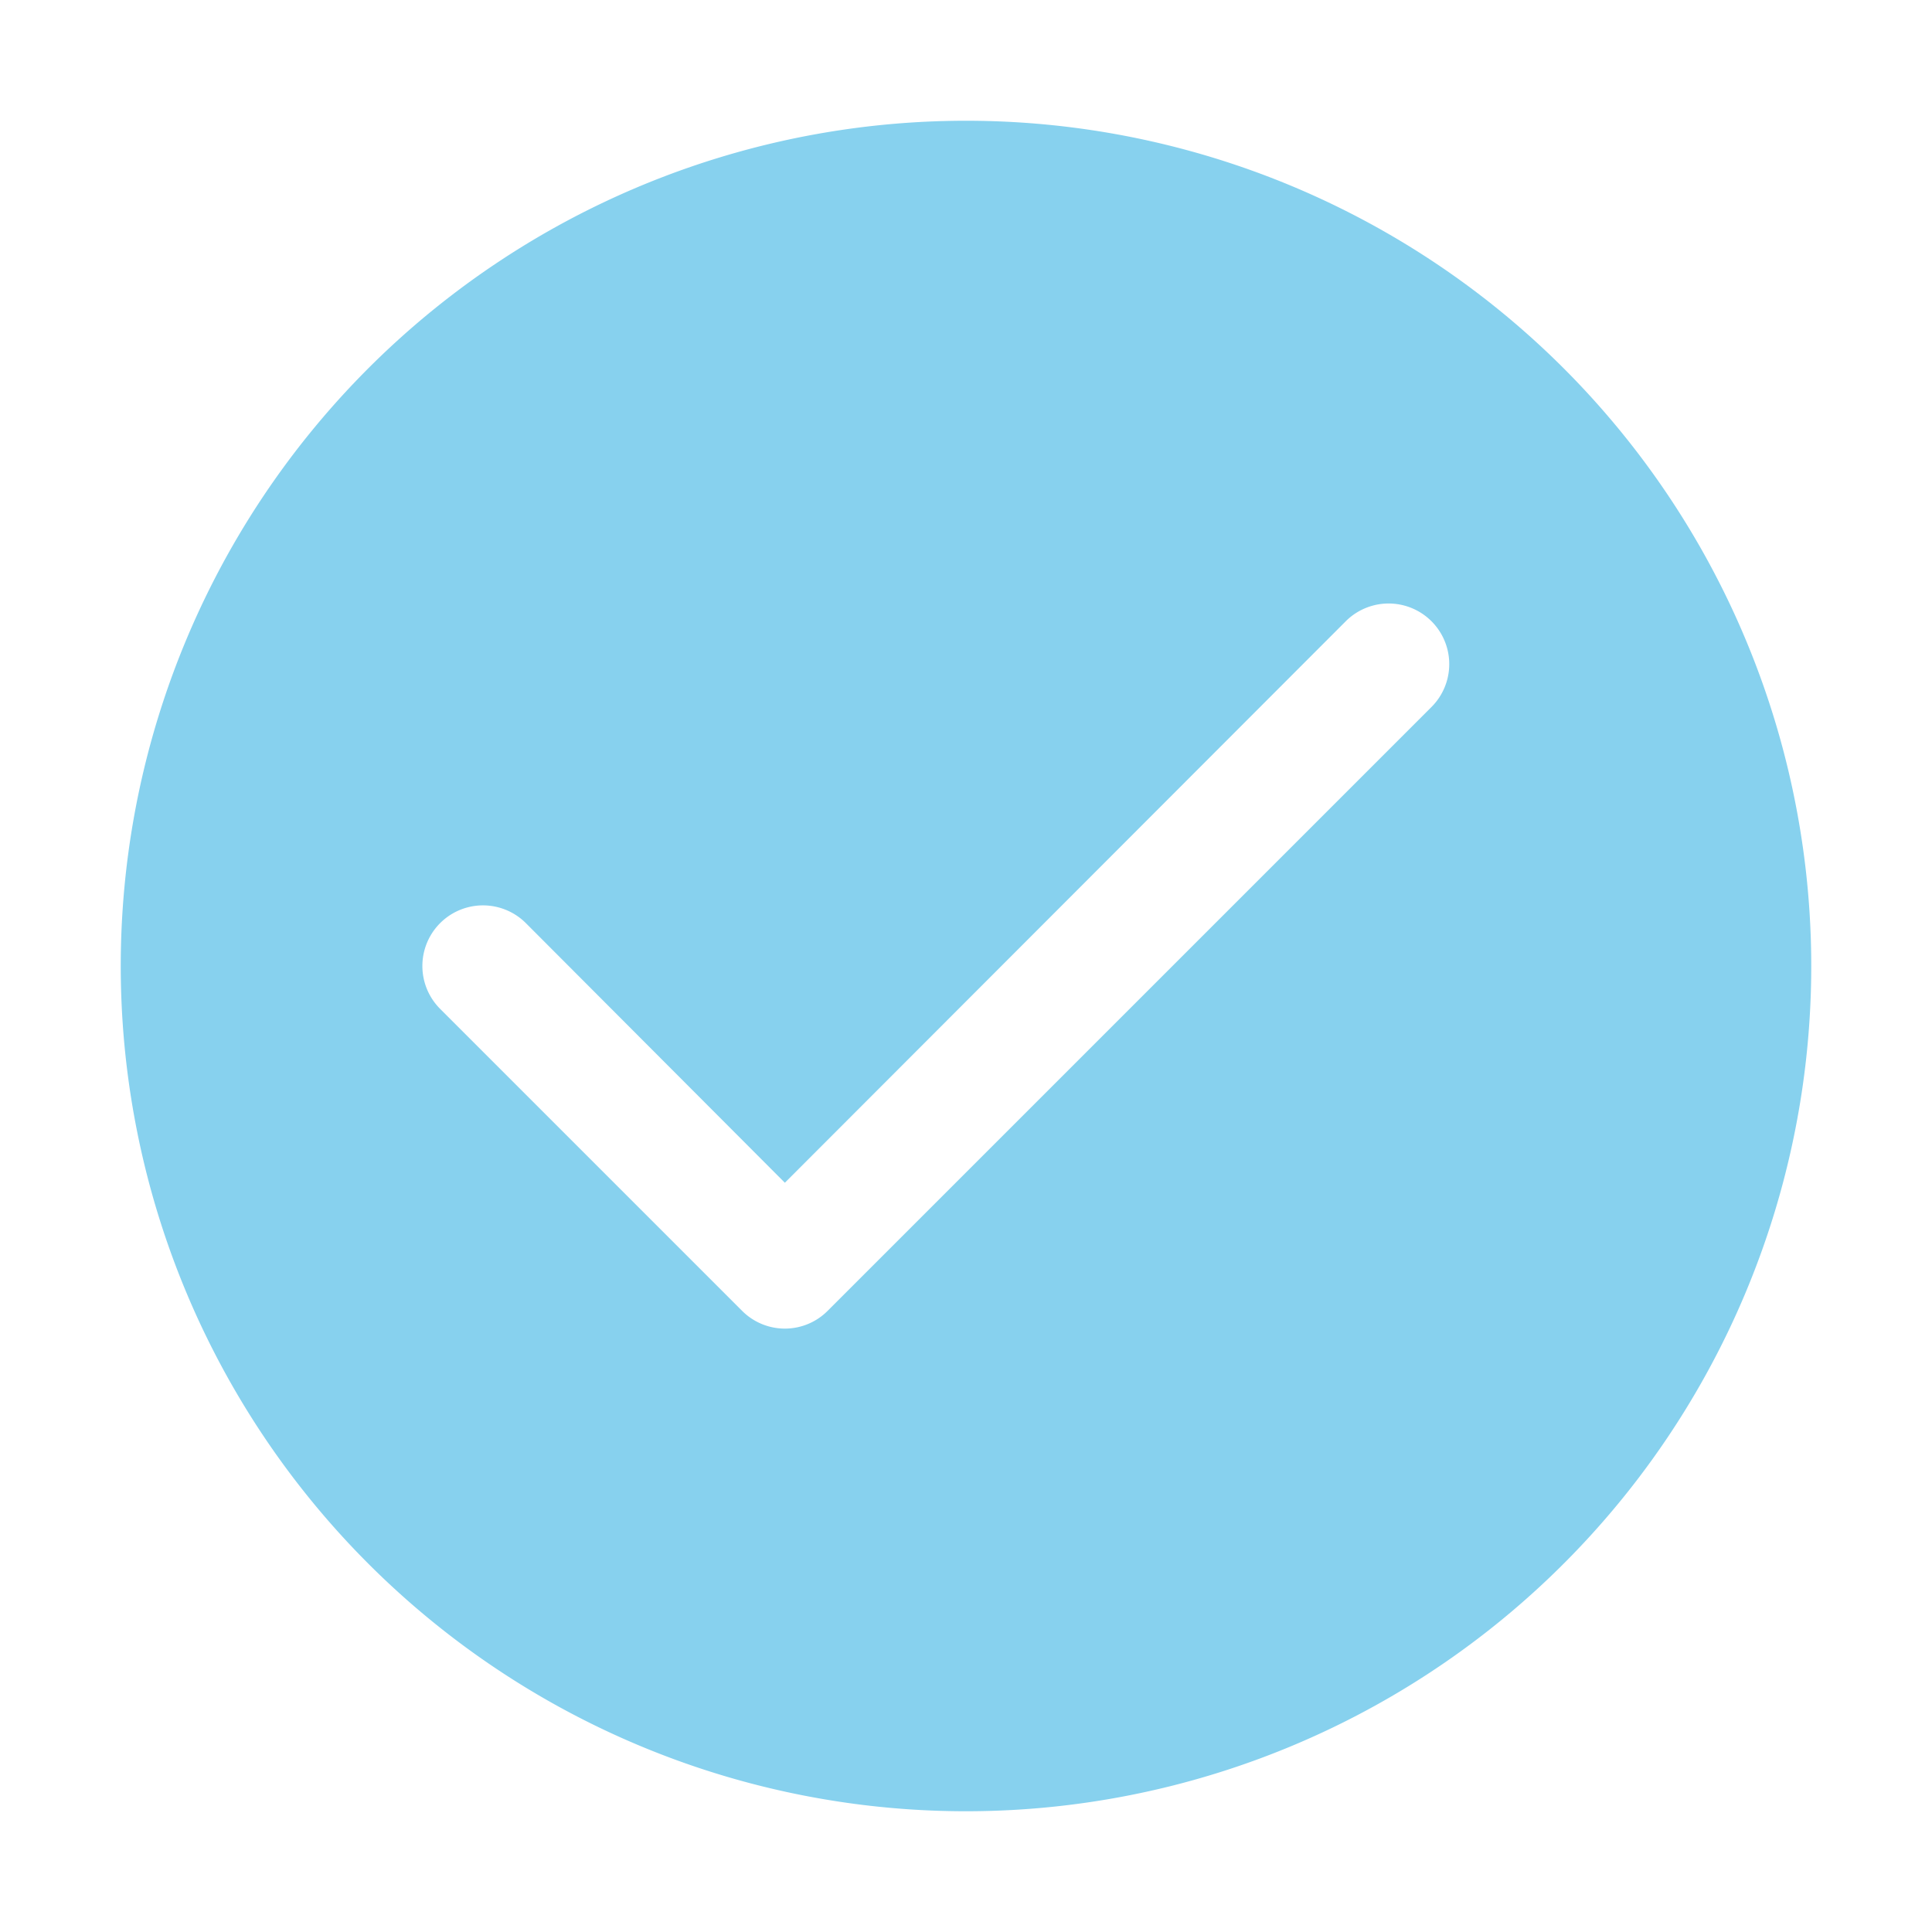 <svg xmlns="http://www.w3.org/2000/svg" viewBox="0 0 32 32"><path fill="#87d1ee" d="M16,2A14,14,0,1,0,30,16,14,14,0,0,0,16,2Zm7.71,9.71-10,10a1,1,0,0,1-1.42,0l-5-5a1,1,0,1,1,1.42-1.42L13,19.59l9.29-9.3a1,1,0,0,1,1.42,1.42Z" data-name="checked, verified"/></svg>